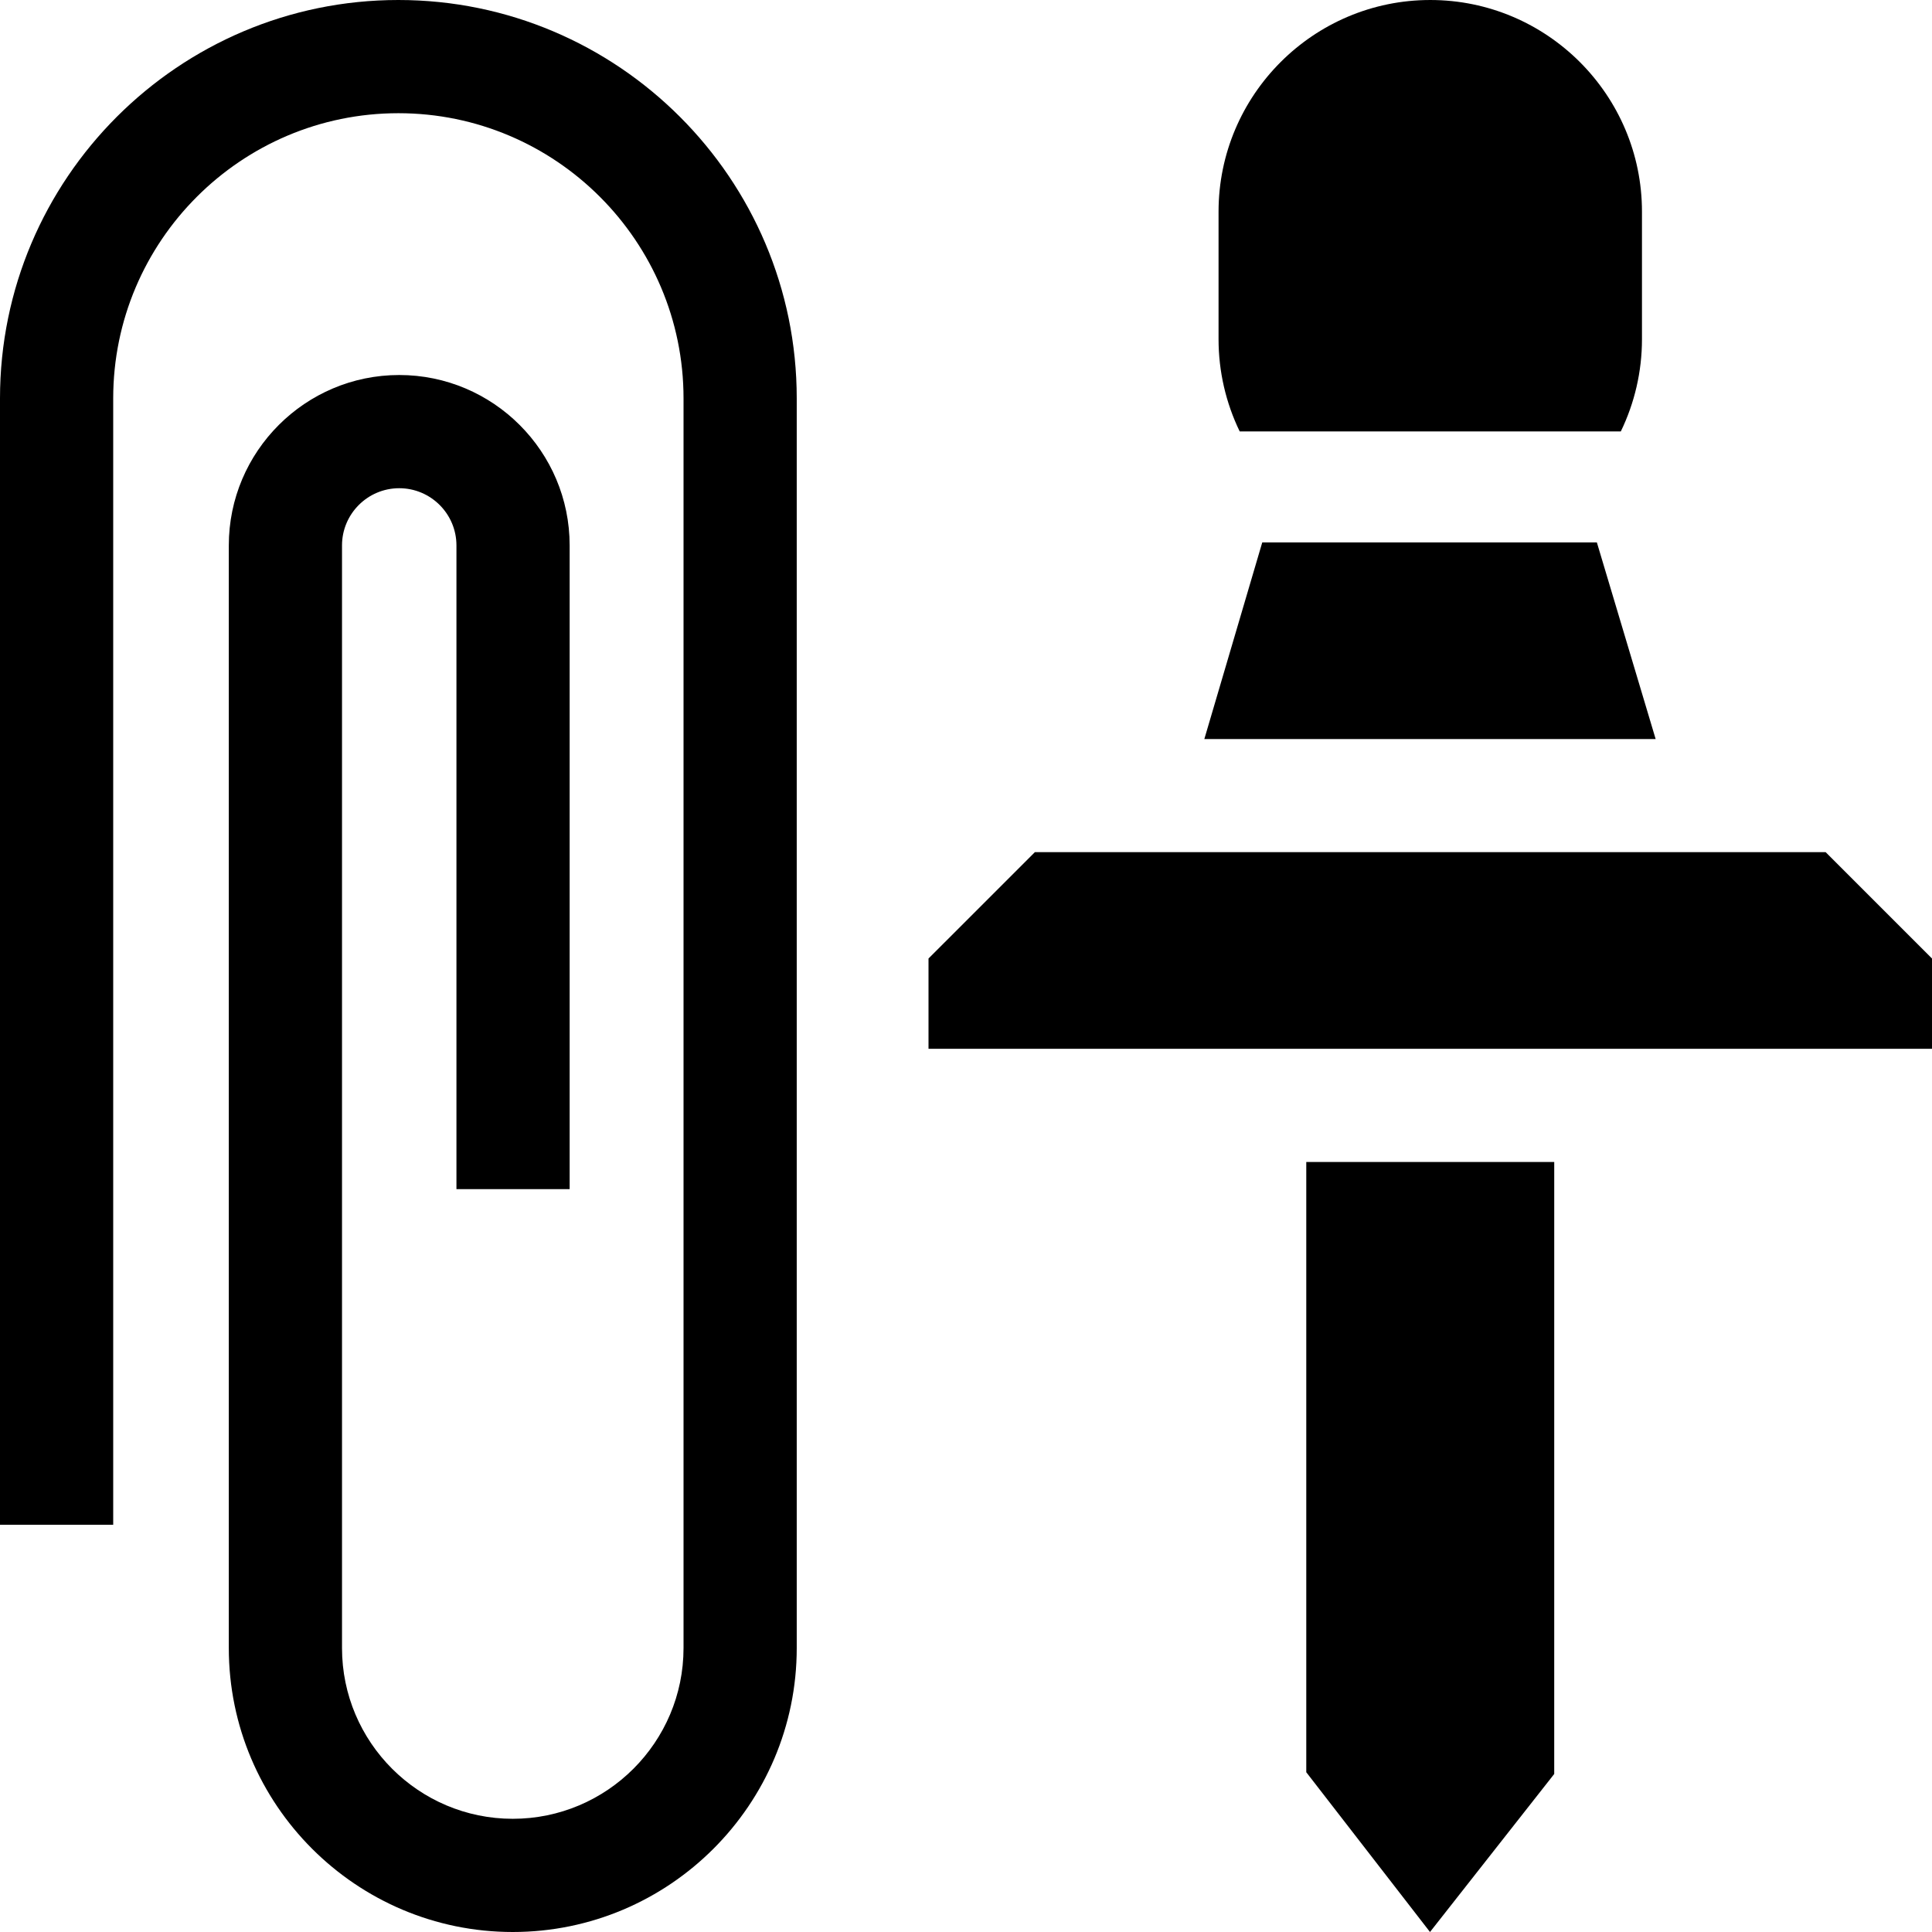 <svg id="Capa_1" enable-background="new 0 0 512 512" height="512" viewBox="0 0 512 512" width="512" xmlns="http://www.w3.org/2000/svg"><g><path d="m346.175 307.943v161.716l32.788 42.341 32.921-41.876.004-162.181z"/><path d="m334.512 143.742-15.351 52.112h119.604l-15.579-52.112z"/><path d="m435.139 89.883v-33.778c0-30.936-25.169-56.105-56.106-56.105-30.936 0-56.105 25.169-56.105 56.105v33.778c0 8.554 1.943 16.897 5.606 24.454h100.995c3.663-7.552 5.61-15.886 5.61-24.454z"/><path d="m246.065 254.016v23.927h265.935v-23.927l-28.186-28.184h-209.564z"/><path d="m105.571 0c-58.212 0-105.571 47.359-105.571 105.571v298.511h30v-298.511c0-41.67 33.901-75.571 75.572-75.571 41.67 0 75.571 33.901 75.571 75.571v331.176c0 24.952-20.301 45.253-45.253 45.253-24.953 0-45.254-20.301-45.254-45.253v-292.203c0-8.36 6.802-15.162 15.163-15.162s15.163 6.802 15.163 15.162v170.588h30v-170.588c0-24.902-20.26-45.162-45.163-45.162s-45.163 20.26-45.163 45.162v292.203c0 41.495 33.759 75.253 75.254 75.253s75.253-33.758 75.253-75.253v-331.176c.001-58.212-47.359-105.571-105.572-105.571z"/></g></svg>